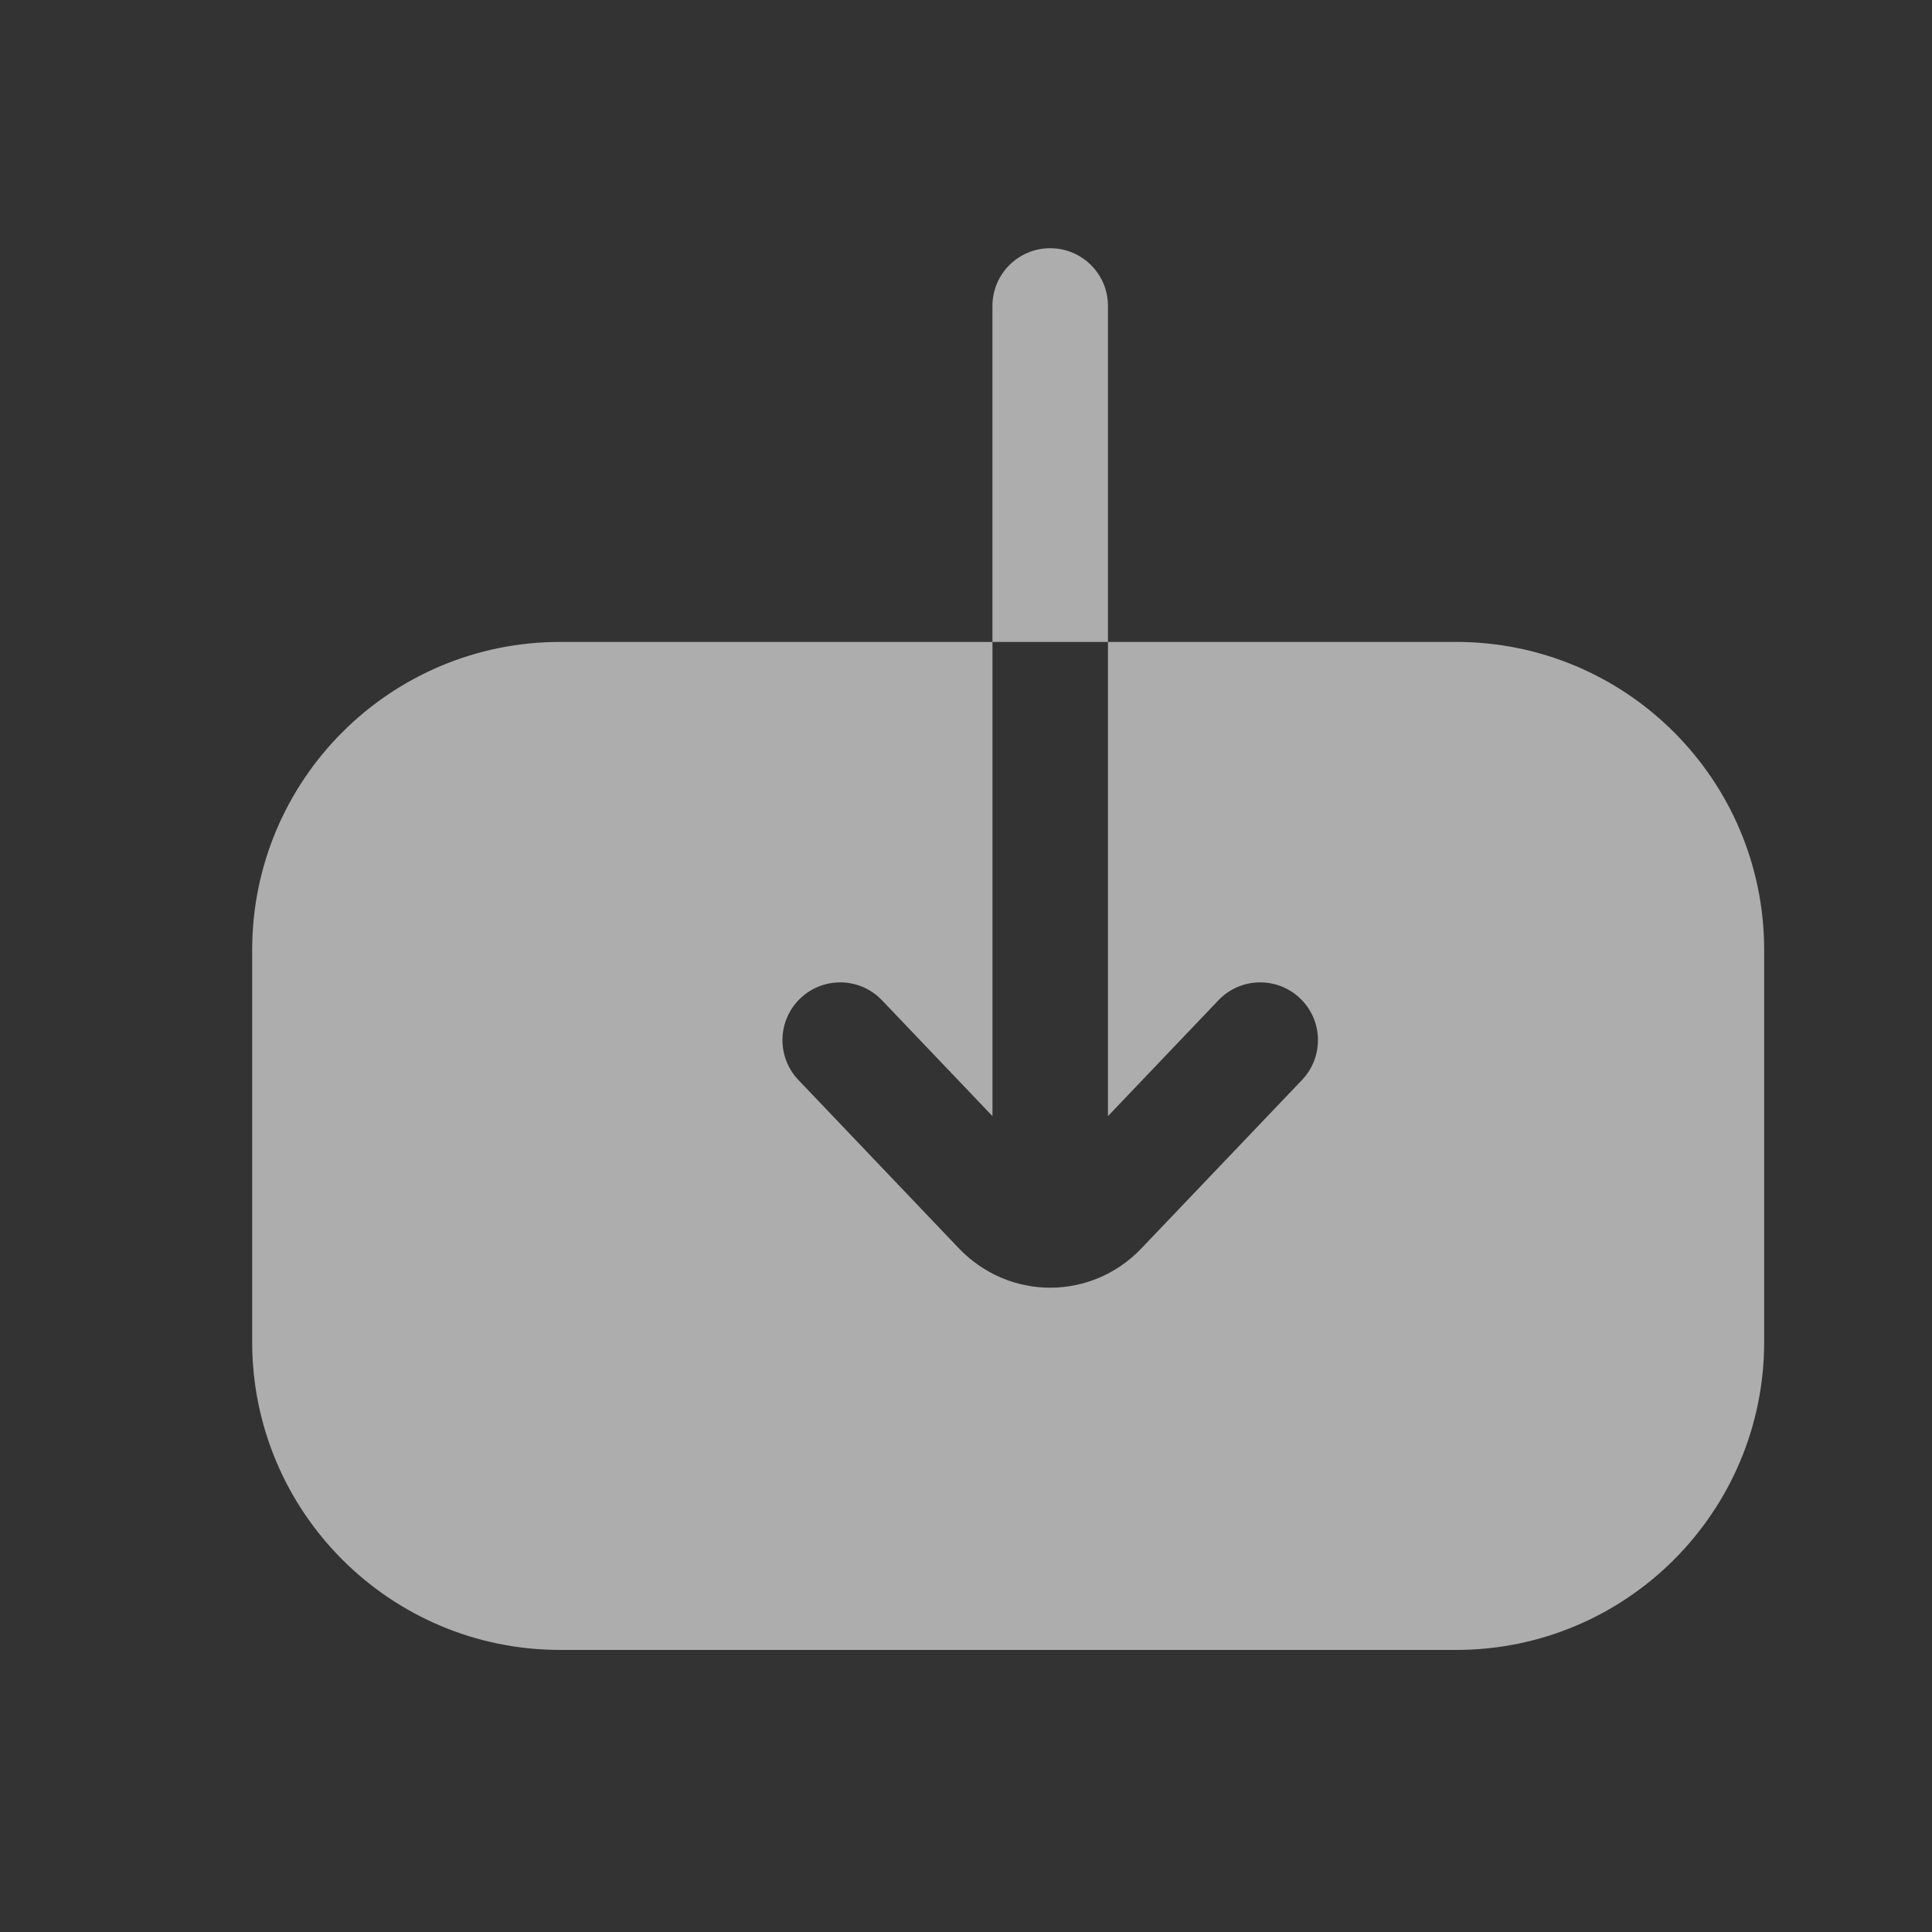 <svg width="23" height="23" viewBox="0 0 23 23" fill="none" xmlns="http://www.w3.org/2000/svg">
<rect x="0" y="0" width="23" height="23" fill="#333333" stroke="none"/>
<path fill-rule="evenodd" clip-rule="evenodd" d="M21.002 11.31L21.002 15.975C21.002 18 19.36 19.642 17.335 19.642L6.67 19.642C4.644 19.642 3.002 18 3.002 15.975L3.002 11.31C3.002 9.284 4.644 7.642 6.67 7.642L8.402 7.642L11.815 7.642L11.815 13.287L10.5 11.908C10.238 11.633 9.803 11.623 9.528 11.885C9.253 12.147 9.243 12.582 9.505 12.857L11.415 14.861C12.012 15.486 12.993 15.486 13.589 14.861L15.5 12.857C15.762 12.582 15.752 12.147 15.477 11.885C15.202 11.623 14.767 11.633 14.505 11.908L13.19 13.287L13.19 7.642L15.602 7.642L17.335 7.642C19.36 7.642 21.002 9.284 21.002 11.31ZM13.19 7.642L13.19 3.642C13.19 3.262 12.882 2.955 12.502 2.955C12.123 2.955 11.815 3.262 11.815 3.642L11.815 7.642L13.19 7.642Z" fill="white" fill-opacity="0.6"/>
</svg>
